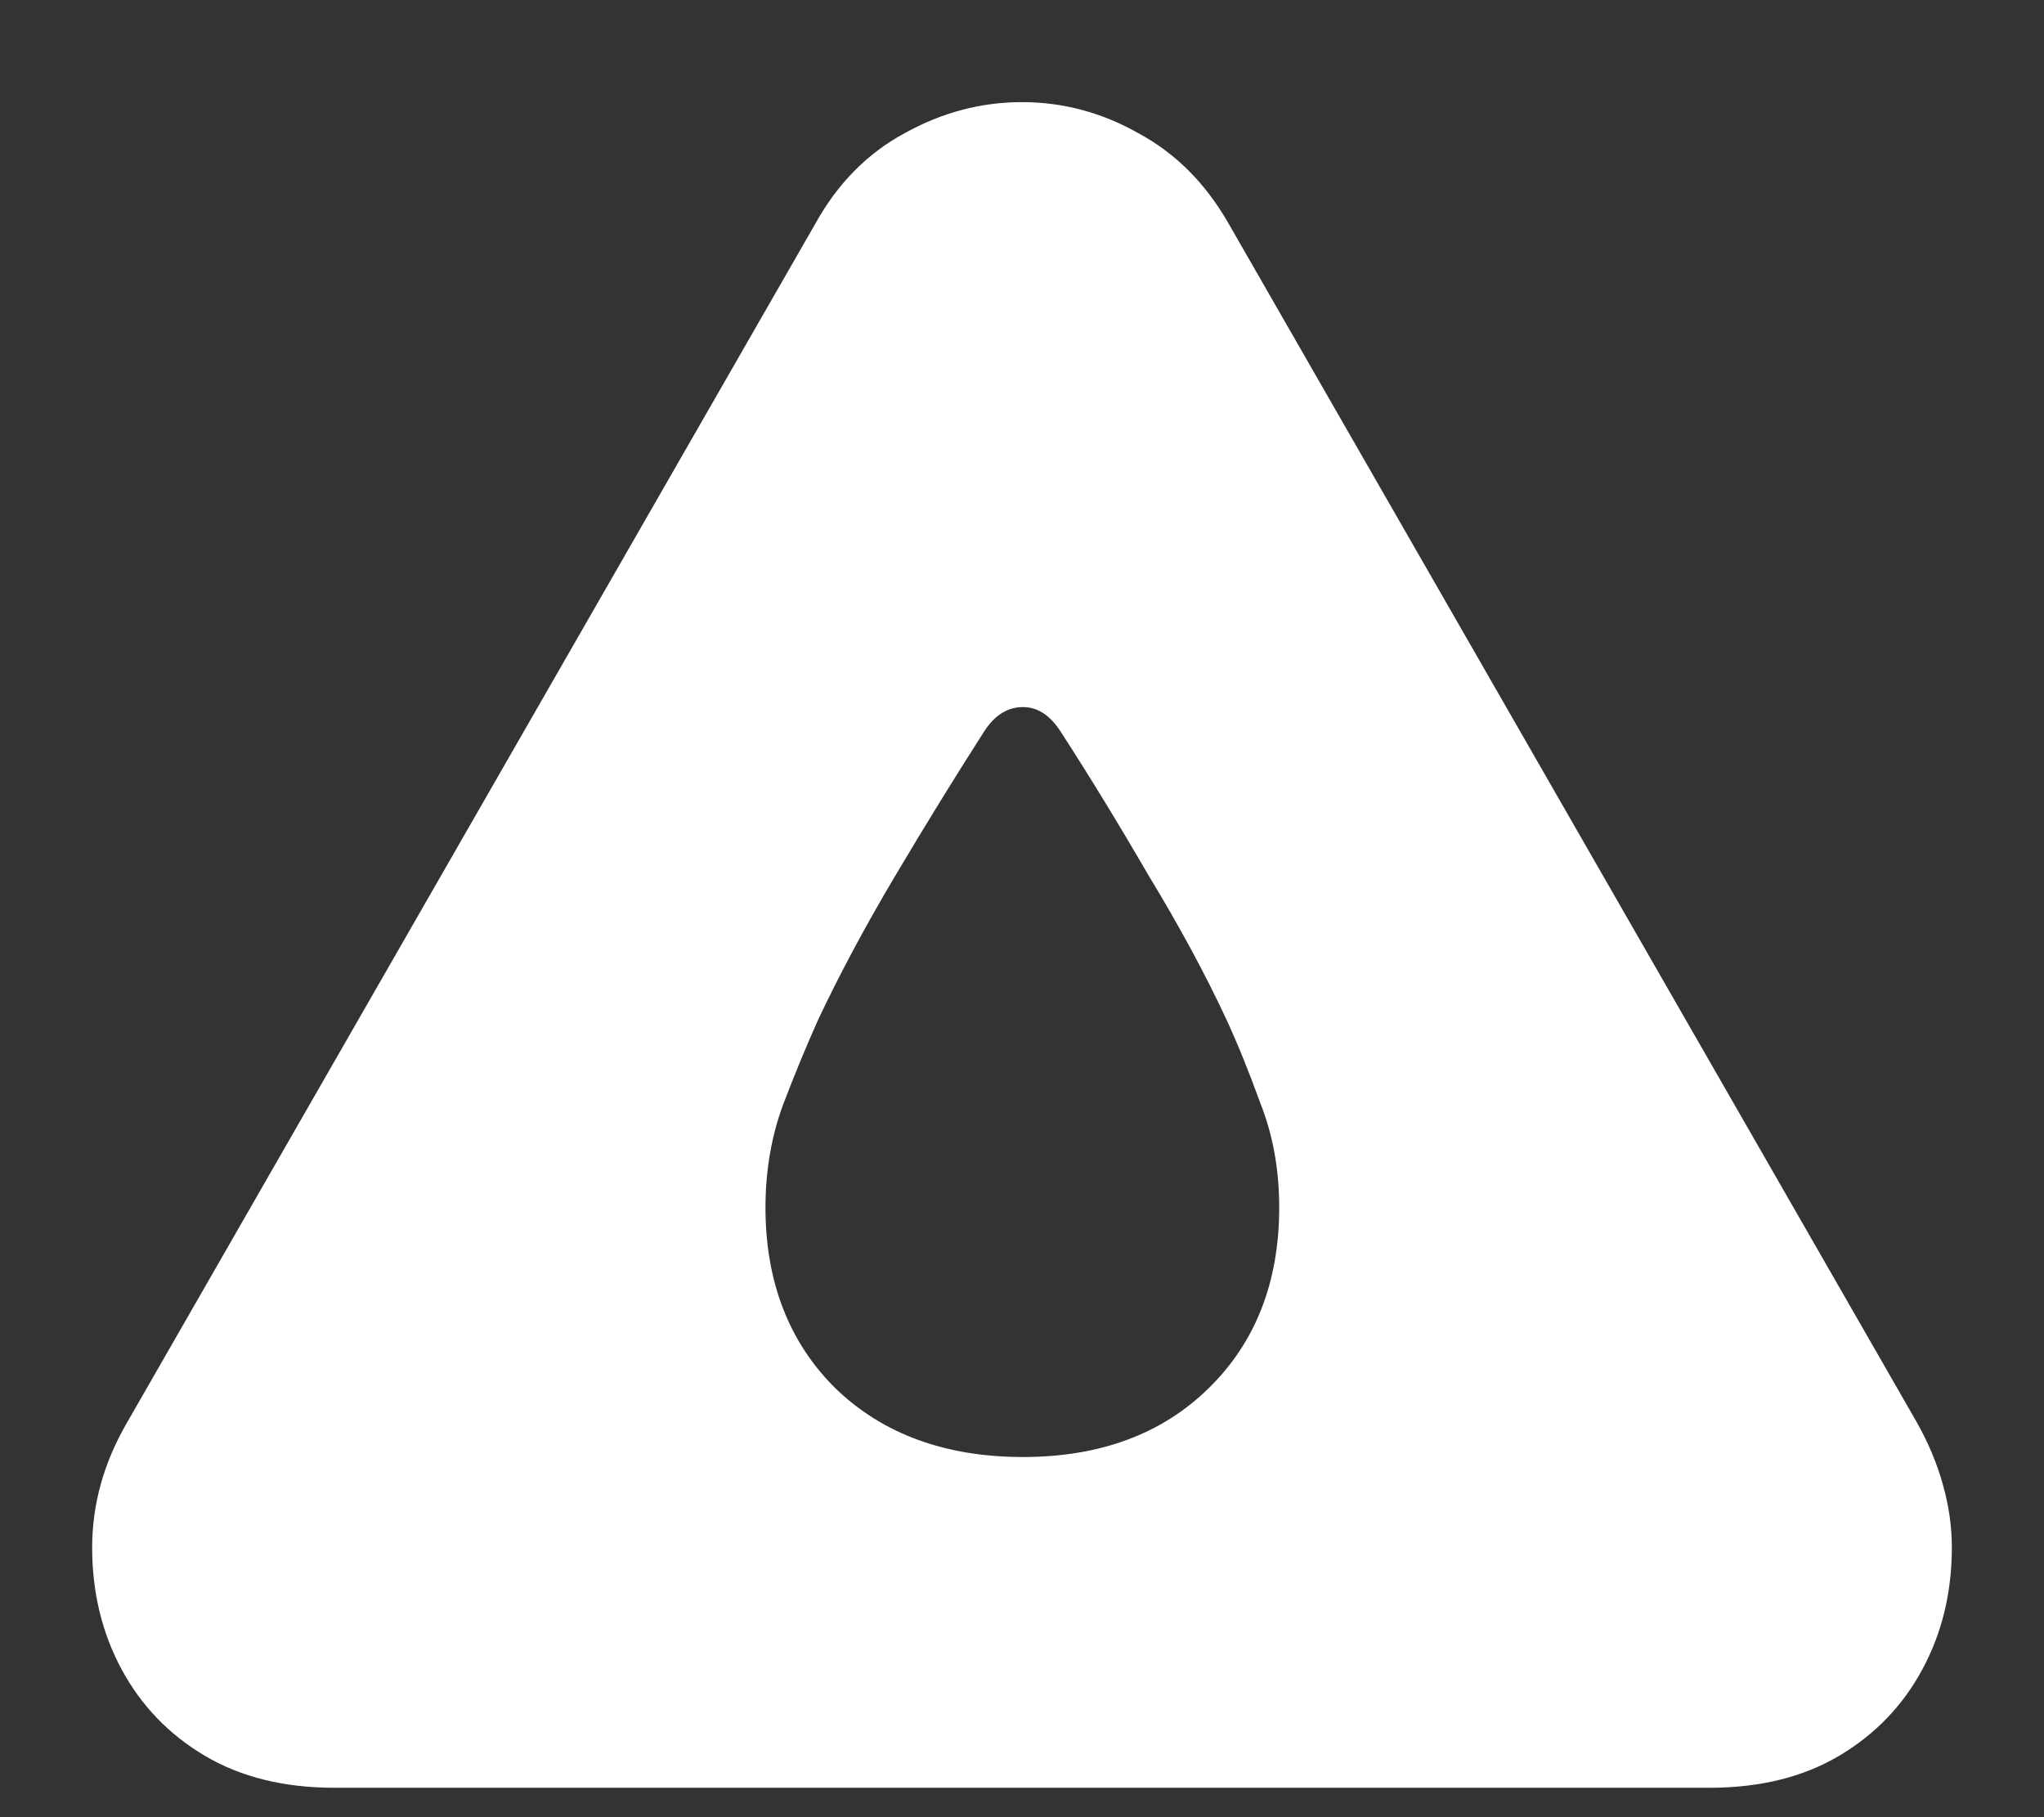 <?xml version="1.0" encoding="UTF-8"?>
<svg xmlns="http://www.w3.org/2000/svg" xmlns:xlink="http://www.w3.org/1999/xlink" width="24" height="21.333" viewBox="0 0 24 21.333" version="1.1">
<rect x="0" y="0" width="24" height="21.333" fill="#333333" stroke="none"/>
<g id="surface1">
<path style=" stroke:none;fill-rule:nonzero;fill:rgb(100%,100%,100%);fill-opacity:1;" d="M 3.926 20.988 L 20.074 20.988 C 20.664 20.988 21.172 20.863 21.594 20.613 C 22.016 20.363 22.344 20.023 22.574 19.594 C 22.801 19.172 22.918 18.695 22.918 18.168 C 22.918 17.922 22.883 17.676 22.812 17.426 C 22.742 17.176 22.641 16.938 22.512 16.707 L 14.426 2.625 C 14.156 2.152 13.801 1.797 13.363 1.562 C 12.934 1.32 12.48 1.199 12 1.199 C 11.52 1.199 11.062 1.32 10.625 1.562 C 10.188 1.797 9.836 2.152 9.574 2.625 L 1.488 16.707 C 1.219 17.172 1.082 17.66 1.082 18.168 C 1.082 18.695 1.199 19.172 1.426 19.594 C 1.656 20.023 1.984 20.363 2.406 20.613 C 2.828 20.863 3.336 20.988 3.926 20.988 Z M 12.012 17.105 C 11.102 17.105 10.367 16.836 9.812 16.301 C 9.266 15.762 8.988 15.051 8.988 14.176 C 8.988 13.738 9.059 13.332 9.199 12.957 C 9.344 12.578 9.484 12.242 9.613 11.957 C 9.859 11.438 10.156 10.879 10.512 10.281 C 10.871 9.676 11.219 9.113 11.551 8.594 C 11.676 8.398 11.828 8.301 12.012 8.301 C 12.184 8.301 12.332 8.398 12.457 8.594 C 12.793 9.113 13.137 9.676 13.488 10.281 C 13.852 10.879 14.152 11.438 14.395 11.957 C 14.527 12.242 14.664 12.578 14.801 12.957 C 14.949 13.332 15.02 13.738 15.02 14.176 C 15.02 15.051 14.742 15.762 14.188 16.301 C 13.641 16.836 12.914 17.105 12.012 17.105 Z M 12.012 17.105 "/>
</g>
</svg>
